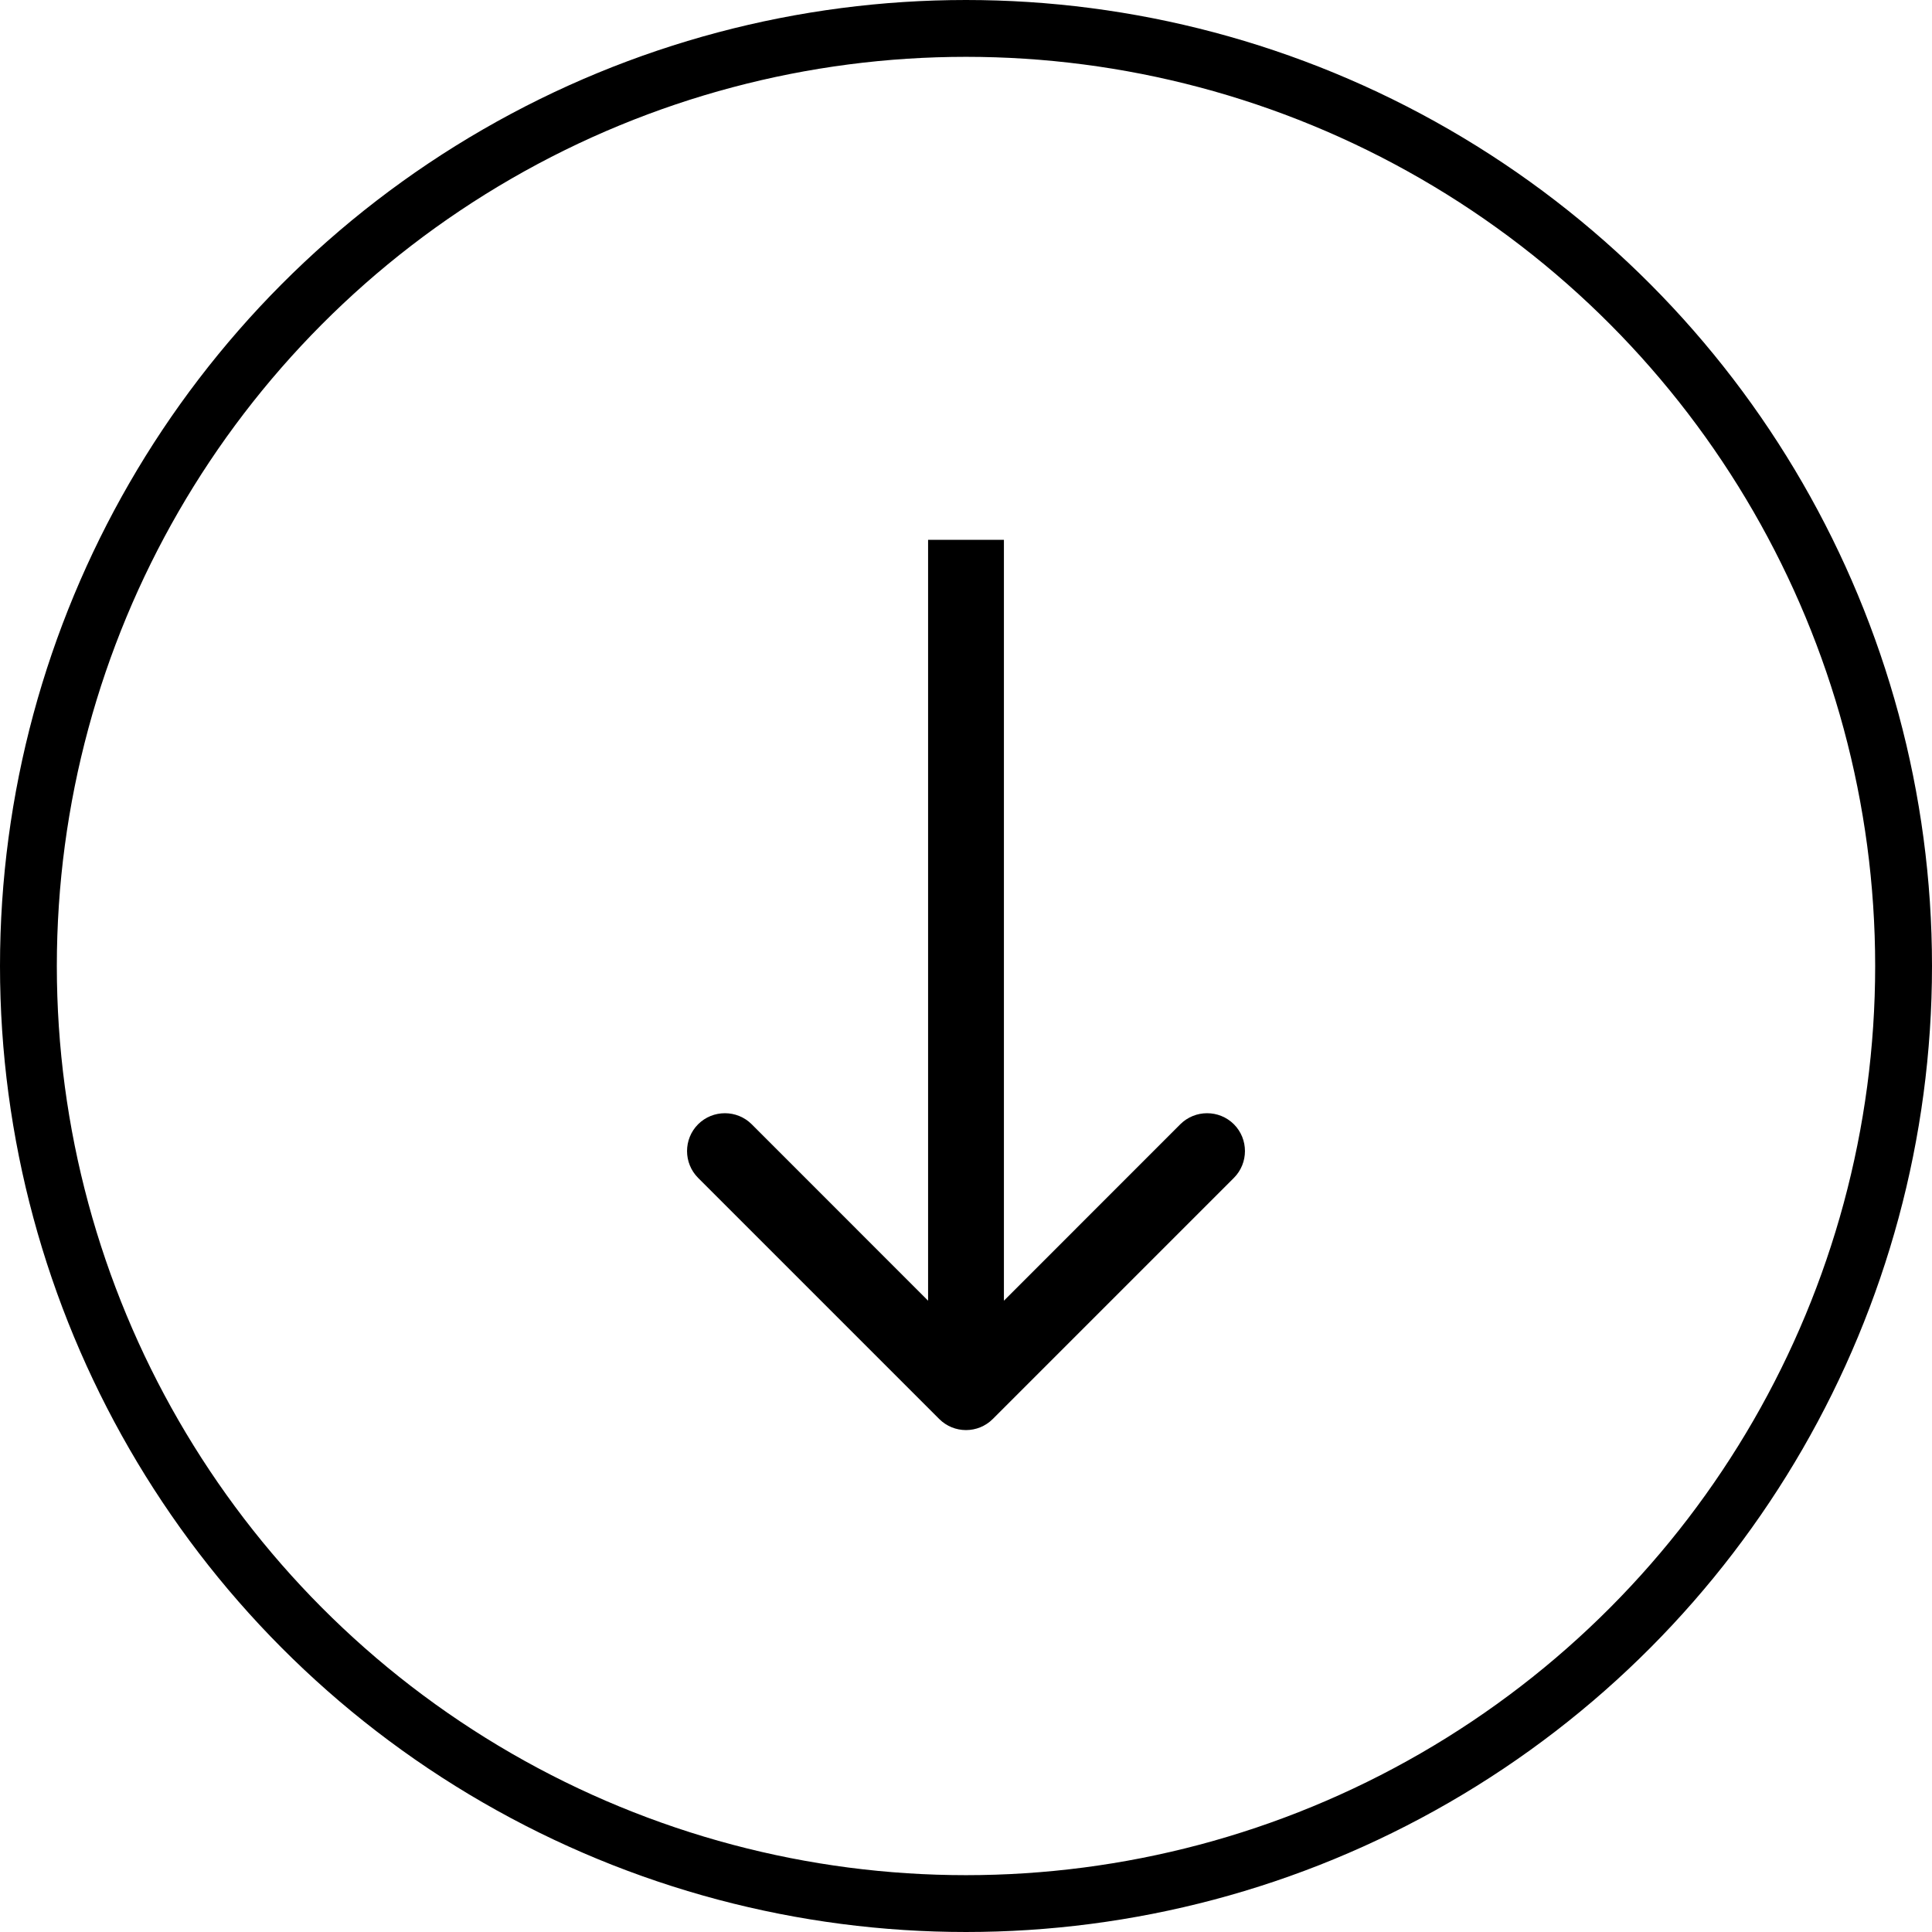 <svg width="24" height="24" viewBox="0 0 24 24" xmlns="http://www.w3.org/2000/svg">
<circle cx="12" cy="12" r="11.647" fill="none" stroke="currentColor" stroke-width="0.706"/>
<path d="M11.667 17.627C11.851 17.811 12.149 17.811 12.333 17.627L15.328 14.632C15.511 14.448 15.511 14.15 15.328 13.966C15.144 13.783 14.846 13.783 14.662 13.966L12 16.629L9.338 13.966C9.154 13.783 8.856 13.783 8.672 13.966C8.489 14.15 8.489 14.448 8.672 14.632L11.667 17.627ZM11.529 6.706V17.294H12.471V6.706H11.529Z" fill="black"/>
</svg>
